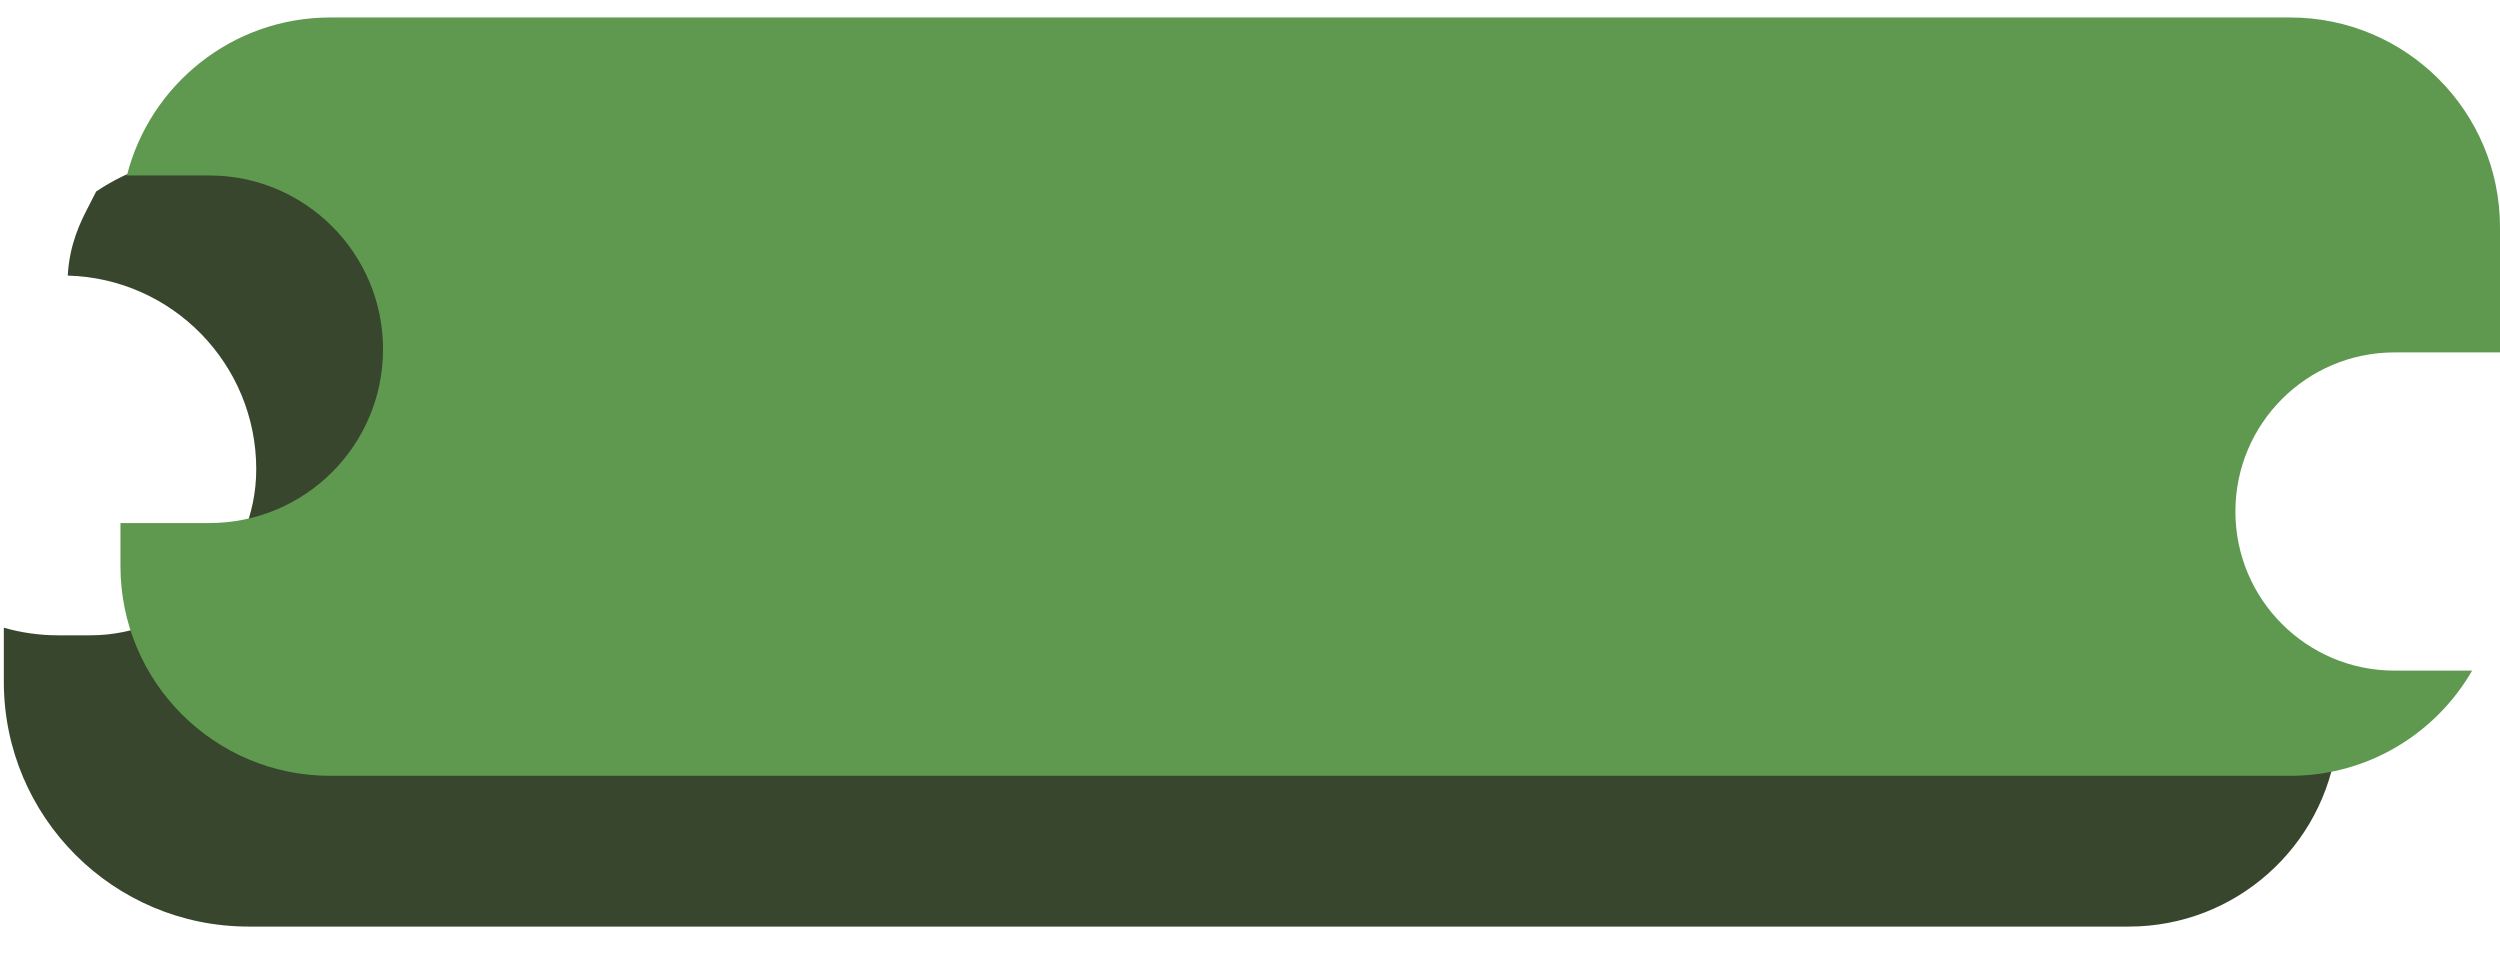 <svg width="143" height="55" viewBox="0 0 143 55" fill="none" xmlns="http://www.w3.org/2000/svg">
<g filter="url(#filter0_d_4_29)">
<path fill-rule="evenodd" clip-rule="evenodd" d="M8.499 6.957L8 7.933C7.626 8.664 6.974 9.941 6.876 11.764C12.857 11.923 17.657 16.822 17.657 22.841C17.657 28.087 13.404 32.34 8.159 32.34L6.324 32.34C5.247 32.34 4.205 32.188 3.219 31.905V35C3.219 42.732 9.487 49 17.219 49H124.768C130.89 49 135.941 44.416 136.676 38.493C135.451 38.95 134.126 39.2 132.742 39.2H132.288C125.293 39.2 119.623 33.53 119.623 26.535C119.623 20.54 124.483 15.68 130.478 15.68H132.227C133.835 15.68 135.368 16.003 136.764 16.587C136.598 10.104 131.291 4.9 124.768 4.9H15.219C12.729 4.9 10.416 5.659 8.499 6.957Z" fill="#37462C"/>
</g>
<path fill-rule="evenodd" clip-rule="evenodd" d="M7.259 10.037C8.578 4.843 13.286 1 18.89 1H131C137.627 1 143 6.373 143 13V20.158H136.965C131.939 20.158 127.865 24.233 127.865 29.259C127.865 34.285 131.939 38.359 136.965 38.359H141.405C139.333 41.956 135.449 44.377 131 44.377H18.89C12.263 44.377 6.89 39.005 6.89 32.377V29.918H11.969C17.459 29.918 21.909 25.468 21.909 19.978C21.909 14.488 17.459 10.037 11.969 10.037H7.259Z" fill="#5F9950"/>
<defs>
<filter id="filter0_d_4_29" x="-1.781" y="4.9" width="138.544" height="50.1" filterUnits="userSpaceOnUse" color-interpolation-filters="sRGB">
<feFlood flood-opacity="0" result="BackgroundImageFix"/>
<feColorMatrix in="SourceAlpha" type="matrix" values="0 0 0 0 0 0 0 0 0 0 0 0 0 0 0 0 0 0 127 0" result="hardAlpha"/>
<feOffset dx="-3" dy="4"/>
<feGaussianBlur stdDeviation="1"/>
<feComposite in2="hardAlpha" operator="out"/>
<feColorMatrix type="matrix" values="0 0 0 0 0.137 0 0 0 0 0.157 0 0 0 0 0.173 0 0 0 0.6 0"/>
<feBlend mode="normal" in2="BackgroundImageFix" result="effect1_dropShadow_4_29"/>
<feBlend mode="normal" in="SourceGraphic" in2="effect1_dropShadow_4_29" result="shape"/>
</filter>
</defs>
</svg>
